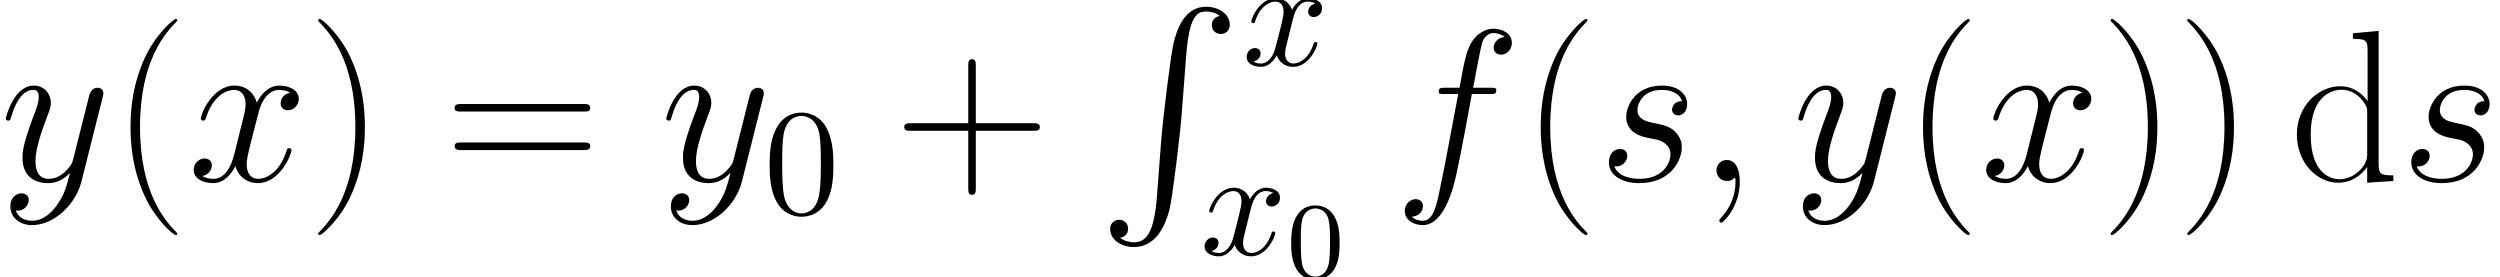 <?xml version='1.0' encoding='UTF-8'?>
<!-- This file was generated by dvisvgm 2.1.3 -->
<svg height='20.439pt' version='1.1' viewBox='56.413 53.798 184.232 20.439' width='184.232pt' xmlns='http://www.w3.org/2000/svg' xmlns:xlink='http://www.w3.org/1999/xlink'>
<defs>
<path d='M3.727 -3.37C3.794 -3.66 4.05 -4.686 4.831 -4.686C4.887 -4.686 5.155 -4.686 5.389 -4.541C5.077 -4.486 4.854 -4.207 4.854 -3.939C4.854 -3.76 4.977 -3.548 5.278 -3.548C5.523 -3.548 5.88 -3.749 5.88 -4.195C5.88 -4.776 5.222 -4.932 4.843 -4.932C4.195 -4.932 3.805 -4.34 3.671 -4.084C3.392 -4.82 2.79 -4.932 2.466 -4.932C1.306 -4.932 0.669 -3.492 0.669 -3.214C0.669 -3.102 0.781 -3.102 0.803 -3.102C0.893 -3.102 0.926 -3.124 0.948 -3.225C1.328 -4.407 2.064 -4.686 2.444 -4.686C2.656 -4.686 3.046 -4.586 3.046 -3.939C3.046 -3.593 2.856 -2.845 2.444 -1.283C2.265 -0.591 1.875 -0.123 1.384 -0.123C1.317 -0.123 1.06 -0.123 0.826 -0.268C1.105 -0.324 1.35 -0.558 1.35 -0.87C1.35 -1.172 1.105 -1.261 0.937 -1.261C0.603 -1.261 0.324 -0.971 0.324 -0.614C0.324 -0.1 0.881 0.123 1.372 0.123C2.109 0.123 2.511 -0.658 2.544 -0.725C2.678 -0.312 3.08 0.123 3.749 0.123C4.898 0.123 5.534 -1.317 5.534 -1.596C5.534 -1.707 5.434 -1.707 5.401 -1.707C5.3 -1.707 5.278 -1.663 5.255 -1.584C4.887 -0.391 4.128 -0.123 3.771 -0.123C3.336 -0.123 3.158 -0.48 3.158 -0.859C3.158 -1.105 3.225 -1.35 3.347 -1.841L3.727 -3.37Z' id='g1-120'/>
<path d='M4.336 14.027C4.129 16.642 3.555 17.359 2.646 17.359C2.439 17.359 1.961 17.311 1.626 17.024C2.088 16.96 2.216 16.594 2.216 16.371C2.216 15.908 1.865 15.701 1.562 15.701C1.243 15.701 0.893 15.908 0.893 16.387C0.893 17.152 1.69 17.71 2.646 17.71C4.16 17.71 4.926 16.323 5.276 14.888C5.483 14.059 6.057 9.421 6.185 7.651L6.488 3.682C6.711 0.749 7.253 0.351 7.97 0.351C8.13 0.351 8.624 0.383 8.974 0.685C8.512 0.749 8.385 1.116 8.385 1.339C8.385 1.801 8.735 2.008 9.038 2.008C9.357 2.008 9.708 1.801 9.708 1.323C9.708 0.558 8.911 0 7.954 0C6.44 0 5.818 1.546 5.547 2.758C5.356 3.634 4.782 8.13 4.639 10.058L4.336 14.027Z' id='g0-82'/>
<path d='M3.108 0.064C3.108 -0.861 2.805 -1.546 2.152 -1.546C1.642 -1.546 1.387 -1.132 1.387 -0.781S1.626 0 2.168 0C2.375 0 2.55 -0.064 2.694 -0.207C2.726 -0.239 2.742 -0.239 2.758 -0.239C2.79 -0.239 2.79 -0.016 2.79 0.064C2.79 0.59 2.694 1.626 1.769 2.662C1.594 2.853 1.594 2.885 1.594 2.917C1.594 2.997 1.674 3.076 1.753 3.076C1.881 3.076 3.108 1.897 3.108 0.064Z' id='g2-59'/>
<path d='M7.109 -6.408C7.428 -6.408 7.556 -6.408 7.556 -6.711C7.556 -6.87 7.428 -6.87 7.141 -6.87H5.85C6.153 -8.512 6.376 -9.644 6.504 -10.154C6.599 -10.537 6.934 -10.903 7.348 -10.903C7.683 -10.903 8.018 -10.76 8.177 -10.616C7.556 -10.552 7.364 -10.09 7.364 -9.819C7.364 -9.5 7.603 -9.309 7.906 -9.309C8.225 -9.309 8.703 -9.58 8.703 -10.186C8.703 -10.855 8.034 -11.222 7.332 -11.222C6.647 -11.222 5.978 -10.712 5.659 -10.09C5.372 -9.532 5.212 -8.958 4.846 -6.87H3.778C3.475 -6.87 3.316 -6.87 3.316 -6.583C3.316 -6.408 3.411 -6.408 3.73 -6.408H4.75C4.463 -4.926 3.81 -1.323 3.443 0.383C3.172 1.769 2.933 2.933 2.136 2.933C2.088 2.933 1.626 2.933 1.339 2.63C2.152 2.566 2.152 1.865 2.152 1.849C2.152 1.53 1.913 1.339 1.61 1.339C1.291 1.339 0.813 1.61 0.813 2.216C0.813 2.901 1.514 3.252 2.136 3.252C3.762 3.252 4.431 0.335 4.607 -0.462C4.894 -1.69 5.675 -5.93 5.754 -6.408H7.109Z' id='g2-102'/>
<path d='M3.634 -3.188C3.905 -3.14 4.336 -3.045 4.431 -3.029C4.639 -2.965 5.356 -2.71 5.356 -1.945C5.356 -1.451 4.91 -0.159 3.061 -0.159C2.726 -0.159 1.53 -0.207 1.211 -1.084C1.849 -1.004 2.168 -1.498 2.168 -1.849C2.168 -2.184 1.945 -2.359 1.626 -2.359C1.275 -2.359 0.813 -2.088 0.813 -1.371C0.813 -0.43 1.769 0.159 3.045 0.159C5.468 0.159 6.185 -1.626 6.185 -2.455C6.185 -2.694 6.185 -3.14 5.675 -3.65C5.276 -4.033 4.894 -4.113 4.033 -4.288C3.602 -4.384 2.917 -4.527 2.917 -5.244C2.917 -5.563 3.204 -6.711 4.718 -6.711C5.388 -6.711 6.041 -6.456 6.201 -5.882C5.499 -5.882 5.468 -5.276 5.468 -5.26C5.468 -4.926 5.77 -4.83 5.914 -4.83C6.137 -4.83 6.583 -5.005 6.583 -5.675S5.978 -7.03 4.734 -7.03C2.646 -7.03 2.088 -5.388 2.088 -4.734C2.088 -3.523 3.268 -3.268 3.634 -3.188Z' id='g2-115'/>
<path d='M7.556 -6.504C7.046 -6.408 6.854 -6.025 6.854 -5.723C6.854 -5.34 7.157 -5.212 7.38 -5.212C7.859 -5.212 8.193 -5.627 8.193 -6.057C8.193 -6.727 7.428 -7.03 6.759 -7.03C5.786 -7.03 5.244 -6.073 5.101 -5.77C4.734 -6.966 3.746 -7.03 3.459 -7.03C1.833 -7.03 0.972 -4.941 0.972 -4.591C0.972 -4.527 1.036 -4.447 1.148 -4.447C1.275 -4.447 1.307 -4.543 1.339 -4.607C1.881 -6.376 2.949 -6.711 3.411 -6.711C4.129 -6.711 4.272 -6.041 4.272 -5.659C4.272 -5.308 4.176 -4.941 3.985 -4.176L3.443 -1.993C3.204 -1.036 2.742 -0.159 1.897 -0.159C1.817 -0.159 1.419 -0.159 1.084 -0.367C1.658 -0.478 1.785 -0.956 1.785 -1.148C1.785 -1.466 1.546 -1.658 1.243 -1.658C0.861 -1.658 0.446 -1.323 0.446 -0.813C0.446 -0.143 1.196 0.159 1.881 0.159C2.646 0.159 3.188 -0.446 3.523 -1.1C3.778 -0.159 4.575 0.159 5.165 0.159C6.791 0.159 7.651 -1.929 7.651 -2.279C7.651 -2.359 7.588 -2.423 7.492 -2.423C7.348 -2.423 7.332 -2.343 7.285 -2.216C6.854 -0.813 5.93 -0.159 5.212 -0.159C4.655 -0.159 4.352 -0.574 4.352 -1.227C4.352 -1.578 4.415 -1.833 4.67 -2.885L5.228 -5.053C5.468 -6.009 6.009 -6.711 6.743 -6.711C6.775 -6.711 7.221 -6.711 7.556 -6.504Z' id='g2-120'/>
<path d='M4.192 1.785C3.762 2.391 3.14 2.933 2.359 2.933C2.168 2.933 1.403 2.901 1.164 2.168C1.211 2.184 1.291 2.184 1.323 2.184C1.801 2.184 2.12 1.769 2.12 1.403S1.817 0.909 1.578 0.909C1.323 0.909 0.765 1.1 0.765 1.881C0.765 2.694 1.451 3.252 2.359 3.252C3.953 3.252 5.563 1.785 6.009 0.016L7.572 -6.201C7.588 -6.28 7.619 -6.376 7.619 -6.472C7.619 -6.711 7.428 -6.87 7.189 -6.87C7.046 -6.87 6.711 -6.806 6.583 -6.328L5.404 -1.642C5.324 -1.355 5.324 -1.323 5.197 -1.148C4.878 -0.701 4.352 -0.159 3.587 -0.159C2.694 -0.159 2.614 -1.036 2.614 -1.466C2.614 -2.375 3.045 -3.602 3.475 -4.75C3.65 -5.212 3.746 -5.436 3.746 -5.754C3.746 -6.424 3.268 -7.03 2.487 -7.03C1.02 -7.03 0.43 -4.718 0.43 -4.591C0.43 -4.527 0.494 -4.447 0.606 -4.447C0.749 -4.447 0.765 -4.511 0.829 -4.734C1.211 -6.073 1.817 -6.711 2.439 -6.711C2.582 -6.711 2.853 -6.711 2.853 -6.185C2.853 -5.77 2.678 -5.308 2.439 -4.702C1.658 -2.614 1.658 -2.088 1.658 -1.706C1.658 -0.191 2.742 0.159 3.539 0.159C4.001 0.159 4.575 0.016 5.133 -0.574L5.149 -0.558C4.91 0.383 4.75 1.004 4.192 1.785Z' id='g2-121'/>
<path d='M3.897 -2.542C3.897 -3.395 3.81 -3.913 3.547 -4.423C3.196 -5.125 2.55 -5.3 2.112 -5.3C1.108 -5.3 0.741 -4.551 0.63 -4.328C0.343 -3.746 0.327 -2.957 0.327 -2.542C0.327 -2.016 0.351 -1.211 0.733 -0.574C1.1 0.016 1.69 0.167 2.112 0.167C2.495 0.167 3.18 0.048 3.579 -0.741C3.873 -1.315 3.897 -2.024 3.897 -2.542ZM2.112 -0.056C1.841 -0.056 1.291 -0.183 1.124 -1.02C1.036 -1.474 1.036 -2.224 1.036 -2.638C1.036 -3.188 1.036 -3.746 1.124 -4.184C1.291 -4.997 1.913 -5.077 2.112 -5.077C2.383 -5.077 2.933 -4.941 3.092 -4.216C3.188 -3.778 3.188 -3.18 3.188 -2.638C3.188 -2.168 3.188 -1.451 3.092 -1.004C2.925 -0.167 2.375 -0.056 2.112 -0.056Z' id='g3-48'/>
<path d='M5.133 -3.571C5.133 -4.463 5.077 -5.356 4.686 -6.182C4.173 -7.253 3.258 -7.431 2.79 -7.431C2.12 -7.431 1.306 -7.141 0.848 -6.103C0.491 -5.334 0.435 -4.463 0.435 -3.571C0.435 -2.734 0.48 -1.73 0.937 -0.881C1.417 0.022 2.232 0.245 2.778 0.245C3.381 0.245 4.229 0.011 4.72 -1.049C5.077 -1.819 5.133 -2.689 5.133 -3.571ZM2.778 0C2.343 0 1.685 -0.279 1.484 -1.35C1.361 -2.02 1.361 -3.046 1.361 -3.704C1.361 -4.419 1.361 -5.155 1.451 -5.758C1.663 -7.085 2.499 -7.186 2.778 -7.186C3.147 -7.186 3.883 -6.985 4.095 -5.88C4.207 -5.255 4.207 -4.407 4.207 -3.704C4.207 -2.868 4.207 -2.109 4.084 -1.395C3.917 -0.335 3.28 0 2.778 0Z' id='g4-48'/>
<path d='M4.878 3.889C4.878 3.873 4.878 3.842 4.83 3.794C4.097 3.045 2.136 1.004 2.136 -3.969S4.065 -10.967 4.846 -11.764C4.846 -11.78 4.878 -11.812 4.878 -11.86S4.83 -11.939 4.766 -11.939C4.591 -11.939 3.236 -10.76 2.455 -9.006C1.658 -7.237 1.435 -5.515 1.435 -3.985C1.435 -2.837 1.546 -0.893 2.503 1.164C3.268 2.821 4.575 3.985 4.766 3.985C4.846 3.985 4.878 3.953 4.878 3.889Z' id='g5-40'/>
<path d='M4.192 -3.969C4.192 -5.117 4.081 -7.062 3.124 -9.118C2.359 -10.776 1.052 -11.939 0.861 -11.939C0.813 -11.939 0.749 -11.923 0.749 -11.844C0.749 -11.812 0.765 -11.796 0.781 -11.764C1.546 -10.967 3.491 -8.942 3.491 -3.985C3.491 0.988 1.562 3.013 0.781 3.81C0.765 3.842 0.749 3.858 0.749 3.889C0.749 3.969 0.813 3.985 0.861 3.985C1.036 3.985 2.391 2.805 3.172 1.052C3.969 -0.717 4.192 -2.439 4.192 -3.969Z' id='g5-41'/>
<path d='M6.009 -3.698H10.234C10.457 -3.698 10.728 -3.698 10.728 -3.969C10.728 -4.256 10.473 -4.256 10.234 -4.256H6.009V-8.48C6.009 -8.703 6.009 -8.974 5.738 -8.974C5.452 -8.974 5.452 -8.719 5.452 -8.48V-4.256H1.227C1.004 -4.256 0.733 -4.256 0.733 -3.985C0.733 -3.698 0.988 -3.698 1.227 -3.698H5.452V0.526C5.452 0.749 5.452 1.02 5.723 1.02C6.009 1.02 6.009 0.765 6.009 0.526V-3.698Z' id='g5-43'/>
<path d='M10.25 -5.117C10.489 -5.117 10.728 -5.117 10.728 -5.388C10.728 -5.675 10.457 -5.675 10.186 -5.675H1.275C1.004 -5.675 0.733 -5.675 0.733 -5.388C0.733 -5.117 0.972 -5.117 1.211 -5.117H10.25ZM10.186 -2.279C10.457 -2.279 10.728 -2.279 10.728 -2.566C10.728 -2.837 10.489 -2.837 10.25 -2.837H1.211C0.972 -2.837 0.733 -2.837 0.733 -2.566C0.733 -2.279 1.004 -2.279 1.275 -2.279H10.186Z' id='g5-61'/>
<path d='M4.655 -10.887V-10.473C5.595 -10.473 5.738 -10.377 5.738 -9.612V-5.882C5.675 -5.962 5.021 -6.982 3.73 -6.982C2.104 -6.982 0.526 -5.531 0.526 -3.427C0.526 -1.339 2.008 0.128 3.571 0.128C4.926 0.128 5.627 -0.925 5.707 -1.036V0.128L7.635 0V-0.414C6.695 -0.414 6.551 -0.51 6.551 -1.275V-11.062L4.655 -10.887ZM5.707 -1.913C5.707 -1.435 5.42 -1.004 5.053 -0.685C4.511 -0.207 3.969 -0.128 3.666 -0.128C3.204 -0.128 1.546 -0.367 1.546 -3.411C1.546 -6.535 3.395 -6.727 3.81 -6.727C4.543 -6.727 5.133 -6.312 5.499 -5.738C5.707 -5.404 5.707 -5.356 5.707 -5.069V-1.913Z' id='g5-100'/>
</defs>
<g id='page1'>
<use x='56.413' xlink:href='#g2-121' y='67.135'/>
<use x='64.596' xlink:href='#g5-40' y='67.135'/>
<use x='70.24' xlink:href='#g2-120' y='67.135'/>
<use x='79.11' xlink:href='#g5-41' y='67.135'/>
<use x='89.183' xlink:href='#g5-61' y='67.135'/>
<use x='105.085' xlink:href='#g2-121' y='67.135'/>
<use x='112.695' xlink:href='#g4-48' y='69.526'/>
<use x='122.315' xlink:href='#g5-43' y='67.135'/>
<use x='137.331' xlink:href='#g0-82' y='54.294'/>
<use x='147.958' xlink:href='#g1-120' y='58.602'/>
<use x='144.858' xlink:href='#g1-120' y='72.564'/>
<use x='151.236' xlink:href='#g3-48' y='74.237'/>
<use x='159.123' xlink:href='#g2-102' y='67.135'/>
<use x='168.518' xlink:href='#g5-40' y='67.135'/>
<use x='174.163' xlink:href='#g2-115' y='67.135'/>
<use x='181.515' xlink:href='#g2-59' y='67.135'/>
<use x='188.507' xlink:href='#g2-121' y='67.135'/>
<use x='196.689' xlink:href='#g5-40' y='67.135'/>
<use x='202.334' xlink:href='#g2-120' y='67.135'/>
<use x='211.204' xlink:href='#g5-41' y='67.135'/>
<use x='216.849' xlink:href='#g5-41' y='67.135'/>
<use x='225.15' xlink:href='#g5-100' y='67.135'/>
<use x='233.294' xlink:href='#g2-115' y='67.135'/>
</g>
</svg>